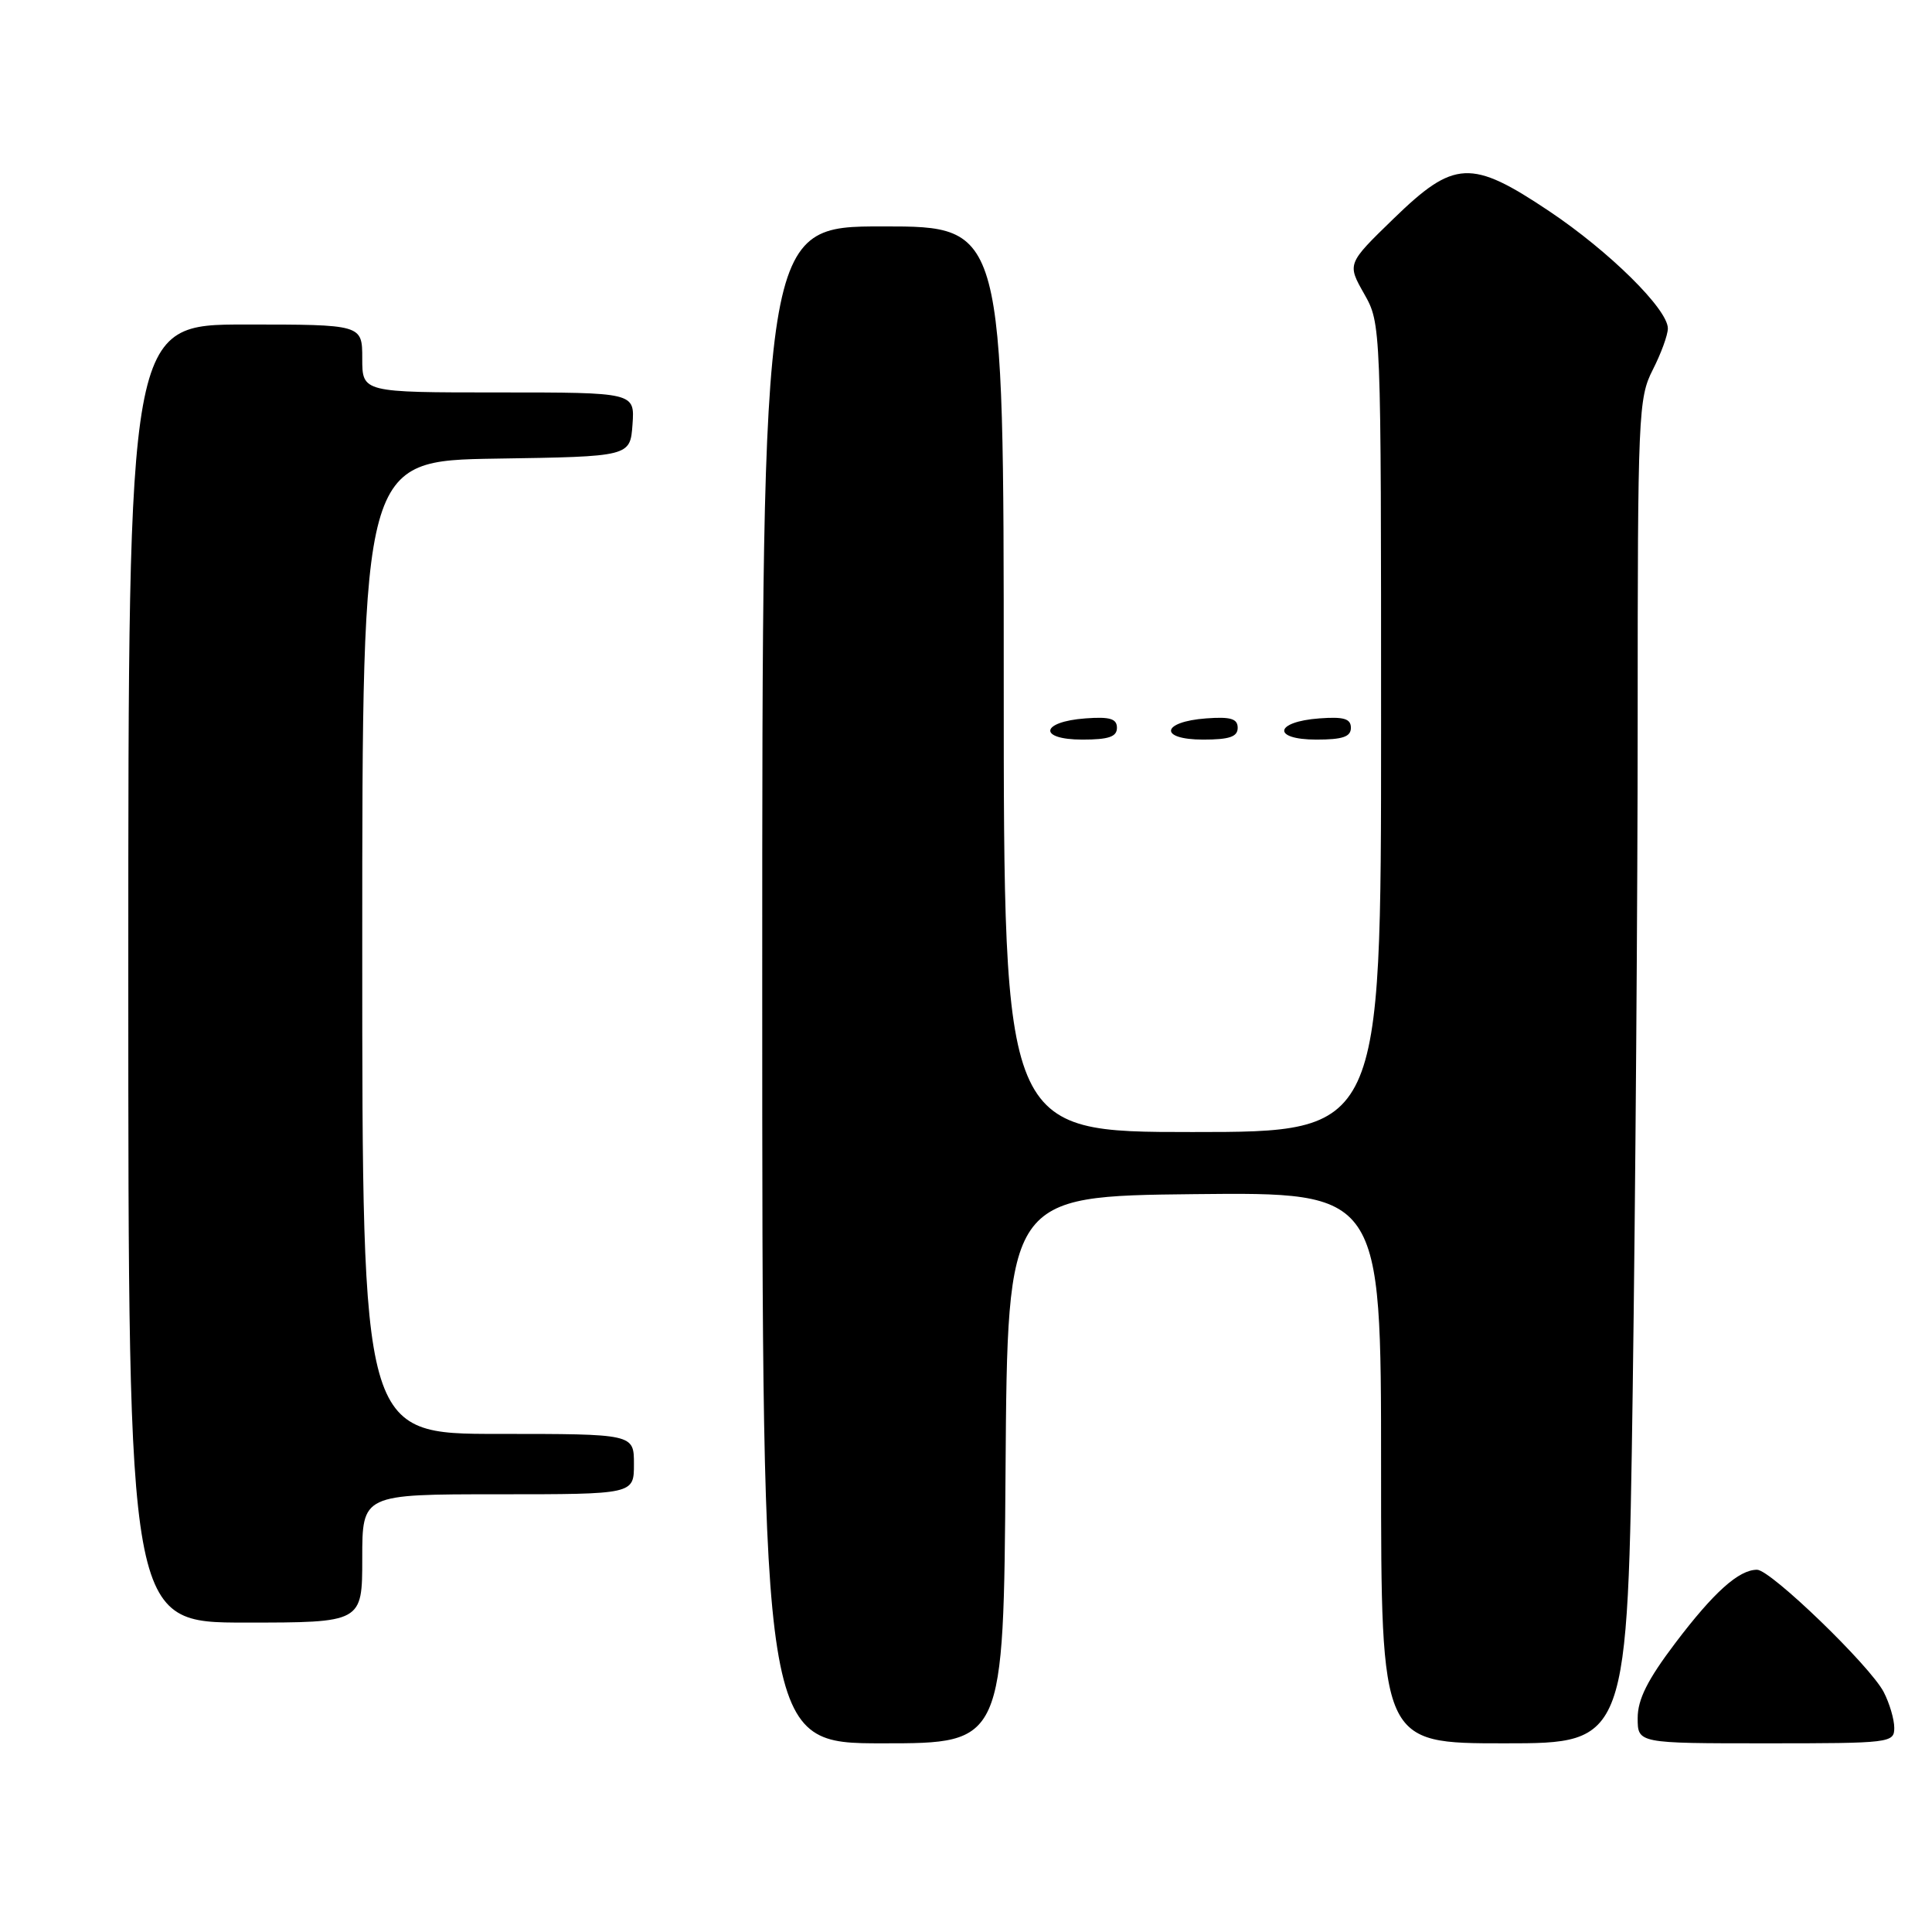 <?xml version="1.0" encoding="UTF-8" standalone="no"?>
<!DOCTYPE svg PUBLIC "-//W3C//DTD SVG 1.1//EN" "http://www.w3.org/Graphics/SVG/1.1/DTD/svg11.dtd" >
<svg xmlns="http://www.w3.org/2000/svg" xmlns:xlink="http://www.w3.org/1999/xlink" version="1.1" viewBox="0 0 256 256">
 <g >
 <path fill="currentColor"
d=" M 133.24 194.75 C 133.50 158.50 133.50 158.50 158.25 158.23 C 183.00 157.97 183.00 157.97 183.00 194.48 C 183.00 231.00 183.00 231.00 199.34 231.00 C 215.67 231.00 215.67 231.00 216.34 184.34 C 216.70 158.67 217.00 118.60 217.00 95.30 C 217.00 54.89 217.09 52.74 219.00 49.00 C 220.10 46.84 221.00 44.38 221.00 43.52 C 221.00 40.97 213.23 33.30 205.26 27.97 C 194.93 21.06 192.69 21.17 184.65 28.98 C 178.50 34.95 178.50 34.95 180.75 38.92 C 183.00 42.90 183.00 42.90 183.00 96.45 C 183.00 150.00 183.00 150.00 158.00 150.00 C 133.00 150.00 133.00 150.00 133.00 90.00 C 133.00 30.00 133.00 30.00 117.00 30.00 C 101.00 30.00 101.00 30.00 101.00 130.50 C 101.00 231.00 101.00 231.00 116.99 231.00 C 132.98 231.00 132.98 231.00 133.24 194.75 Z  M 251.00 228.95 C 251.00 227.82 250.37 225.69 249.60 224.20 C 247.79 220.72 234.62 208.00 232.82 208.00 C 230.40 208.00 227.09 210.97 221.98 217.72 C 218.31 222.57 217.00 225.18 217.00 227.65 C 217.00 231.00 217.00 231.00 234.00 231.00 C 250.47 231.00 251.00 230.94 251.00 228.95 Z  M 48.00 206.50 C 48.00 198.00 48.00 198.00 66.00 198.00 C 84.00 198.00 84.00 198.00 84.00 194.00 C 84.00 190.00 84.00 190.00 66.00 190.00 C 48.00 190.00 48.00 190.00 48.00 125.52 C 48.00 61.05 48.00 61.05 65.75 60.77 C 83.50 60.50 83.50 60.50 83.81 56.25 C 84.11 52.00 84.11 52.00 66.06 52.00 C 48.00 52.00 48.00 52.00 48.00 47.50 C 48.00 43.00 48.00 43.00 32.50 43.00 C 17.00 43.00 17.00 43.00 17.00 129.00 C 17.00 215.00 17.00 215.00 32.50 215.00 C 48.00 215.00 48.00 215.00 48.00 206.50 Z  M 148.00 96.44 C 148.00 95.23 147.07 94.95 143.83 95.19 C 137.86 95.63 137.51 98.00 143.42 98.00 C 146.90 98.00 148.00 97.63 148.00 96.44 Z  M 164.00 96.44 C 164.00 95.23 163.07 94.95 159.83 95.19 C 153.86 95.63 153.51 98.00 159.42 98.00 C 162.90 98.00 164.00 97.63 164.00 96.44 Z  M 179.00 96.44 C 179.00 95.23 178.07 94.95 174.83 95.19 C 168.86 95.63 168.51 98.00 174.42 98.00 C 177.90 98.00 179.00 97.63 179.00 96.44 Z "/>
</g>
</svg>